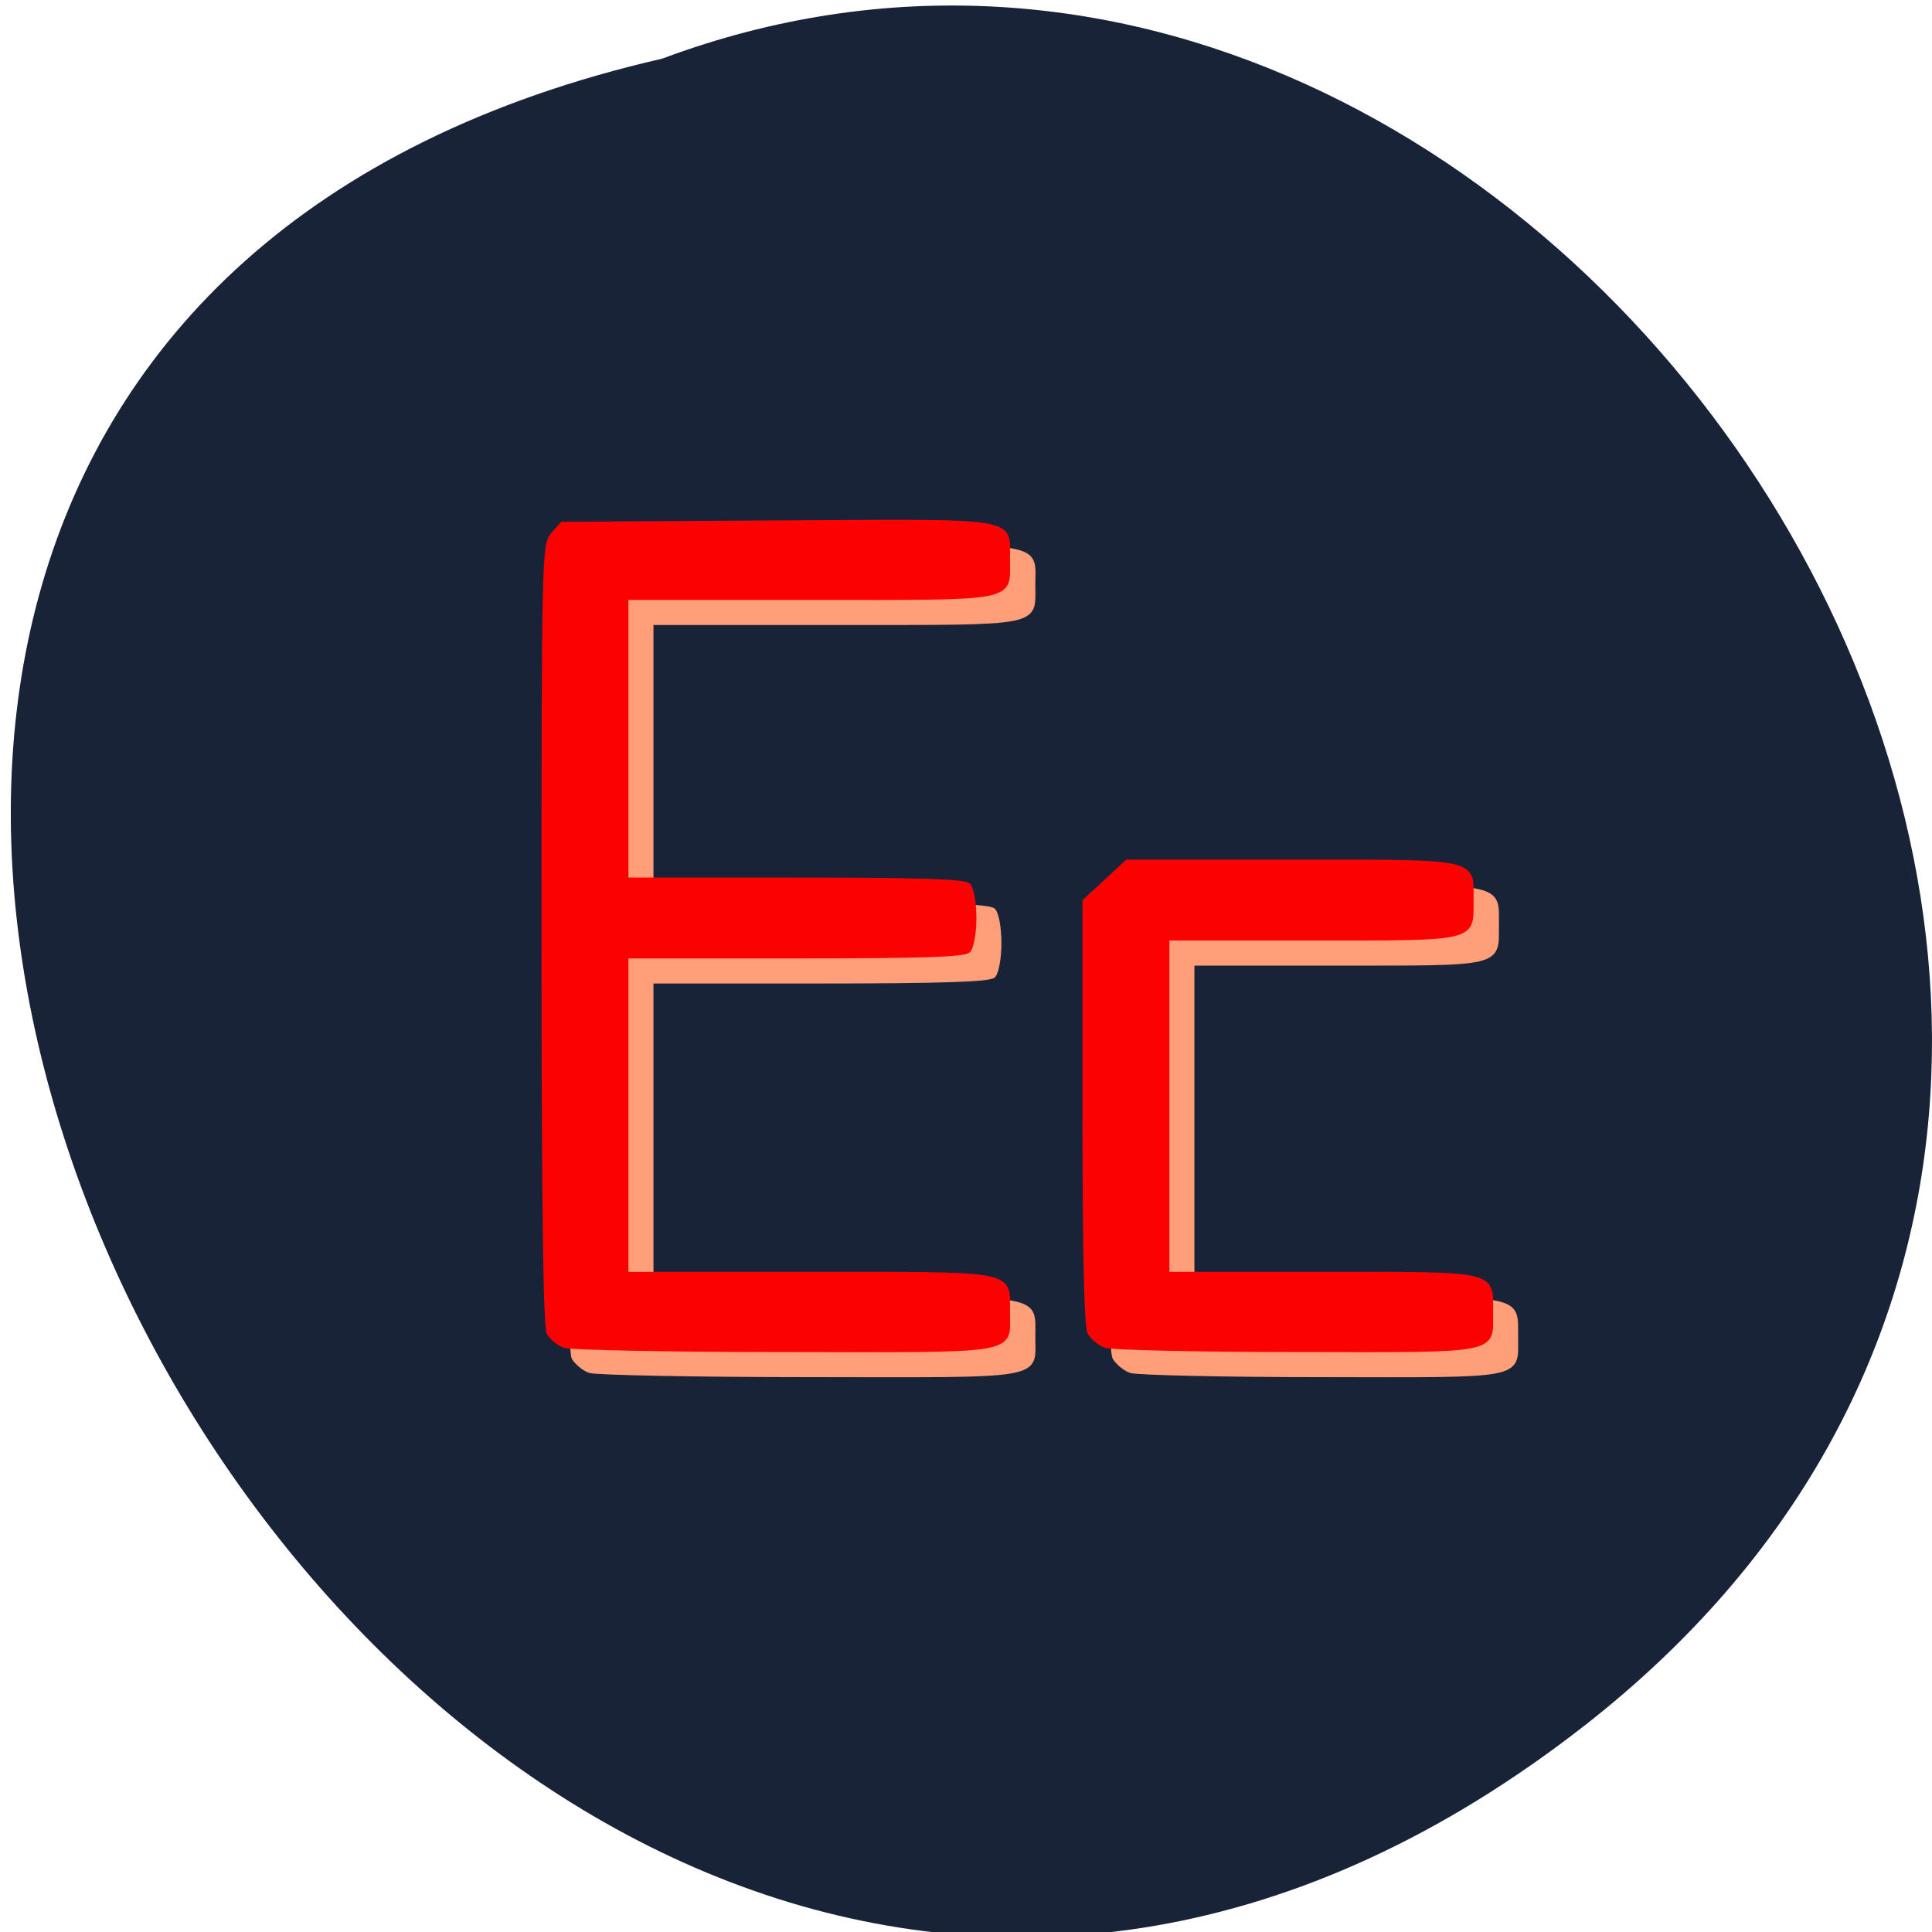<svg xmlns="http://www.w3.org/2000/svg" viewBox="0 0 22 22"><path d="m 18.04 19.652 c -13.12 10.238 -26.746 -15.258 -10.5 -18.984 c 10.23 -3.82 20.223 11.398 10.5 18.984" fill="#192338"/><path d="m 72.08 103.02 c -1.204 -0.461 -2.621 -1.767 -3.259 -2.842 c -0.708 -1.383 -1.063 -29.347 -1.063 -88.96 c 0 -84.12 0.071 -87.04 1.913 -89.35 l 1.913 -2.382 l 44.487 -0.23 c 50.862 -0.307 47.745 -0.922 47.745 8.297 c 0 8.912 2.267 8.451 -41.09 8.451 h -37.97 v 62.996 h 34.853 c 25.715 0 35.07 0.307 35.986 1.229 c 0.638 0.691 1.204 3.841 1.204 7.298 c 0 3.38 -0.567 6.607 -1.204 7.298 c -0.921 0.845 -10.272 1.229 -35.986 1.229 h -34.853 v 70.986 h 37.97 c 43.35 0 41.09 -0.538 41.09 8.451 c 0 9.07 2.904 8.527 -46.33 8.451 c -23.802 0 -44.2 -0.461 -45.41 -0.922 m 112 0 c -1.204 -0.461 -2.621 -1.767 -3.259 -2.842 c -0.708 -1.383 -1.063 -17.746 -1.063 -49.24 v -47.17 l 8.784 -8.758 h 34.07 c 38.961 0 37.19 -0.384 37.19 8.527 c 0 8.835 1.275 8.527 -33.08 8.527 h -29.965 v 74.98 h 31.948 c 36.624 0 35.07 -0.384 35.07 8.451 c 0 8.988 2.196 8.527 -40.31 8.451 c -20.472 0 -38.18 -0.461 -39.39 -0.922" transform="matrix(0.055 0 0 0.051 2.752 10.355)" fill="#ff9f79" stroke="#ff9f79"/><path d="m 72.1 103.01 c -1.204 -0.461 -2.692 -1.767 -3.259 -2.842 c -0.708 -1.383 -1.063 -29.347 -1.063 -88.96 c 0 -84.12 0.071 -87.04 1.913 -89.35 l 1.913 -2.305 l 44.487 -0.307 c 50.862 -0.307 47.675 -0.845 47.675 8.297 c 0 8.988 2.338 8.451 -41.02 8.451 h -37.97 v 62.996 h 34.782 c 25.785 0 35.14 0.307 36.06 1.229 c 0.638 0.691 1.204 3.918 1.204 7.298 c 0 3.38 -0.567 6.607 -1.204 7.298 c -0.921 0.922 -10.272 1.229 -36.06 1.229 h -34.782 v 70.986 h 37.97 c 43.35 0 41.02 -0.461 41.02 8.527 c 0 8.988 2.975 8.451 -46.33 8.374 c -23.731 0 -44.13 -0.461 -45.34 -0.922 m 112 0 c -1.204 -0.461 -2.621 -1.767 -3.259 -2.842 c -0.708 -1.306 -1.063 -17.746 -1.063 -49.17 v -47.25 l 8.784 -8.758 h 34 c 39.03 0 37.19 -0.384 37.19 8.527 c 0 8.835 1.346 8.527 -33.01 8.527 h -29.965 v 74.98 h 31.948 c 36.624 0 35.07 -0.384 35.07 8.527 c 0 8.912 2.196 8.451 -40.31 8.374 c -20.472 0 -38.18 -0.461 -39.39 -0.922" transform="matrix(0.055 0 0 0.051 2.466 10.07)" fill="#fc0101" stroke="#fc0101"/></svg>